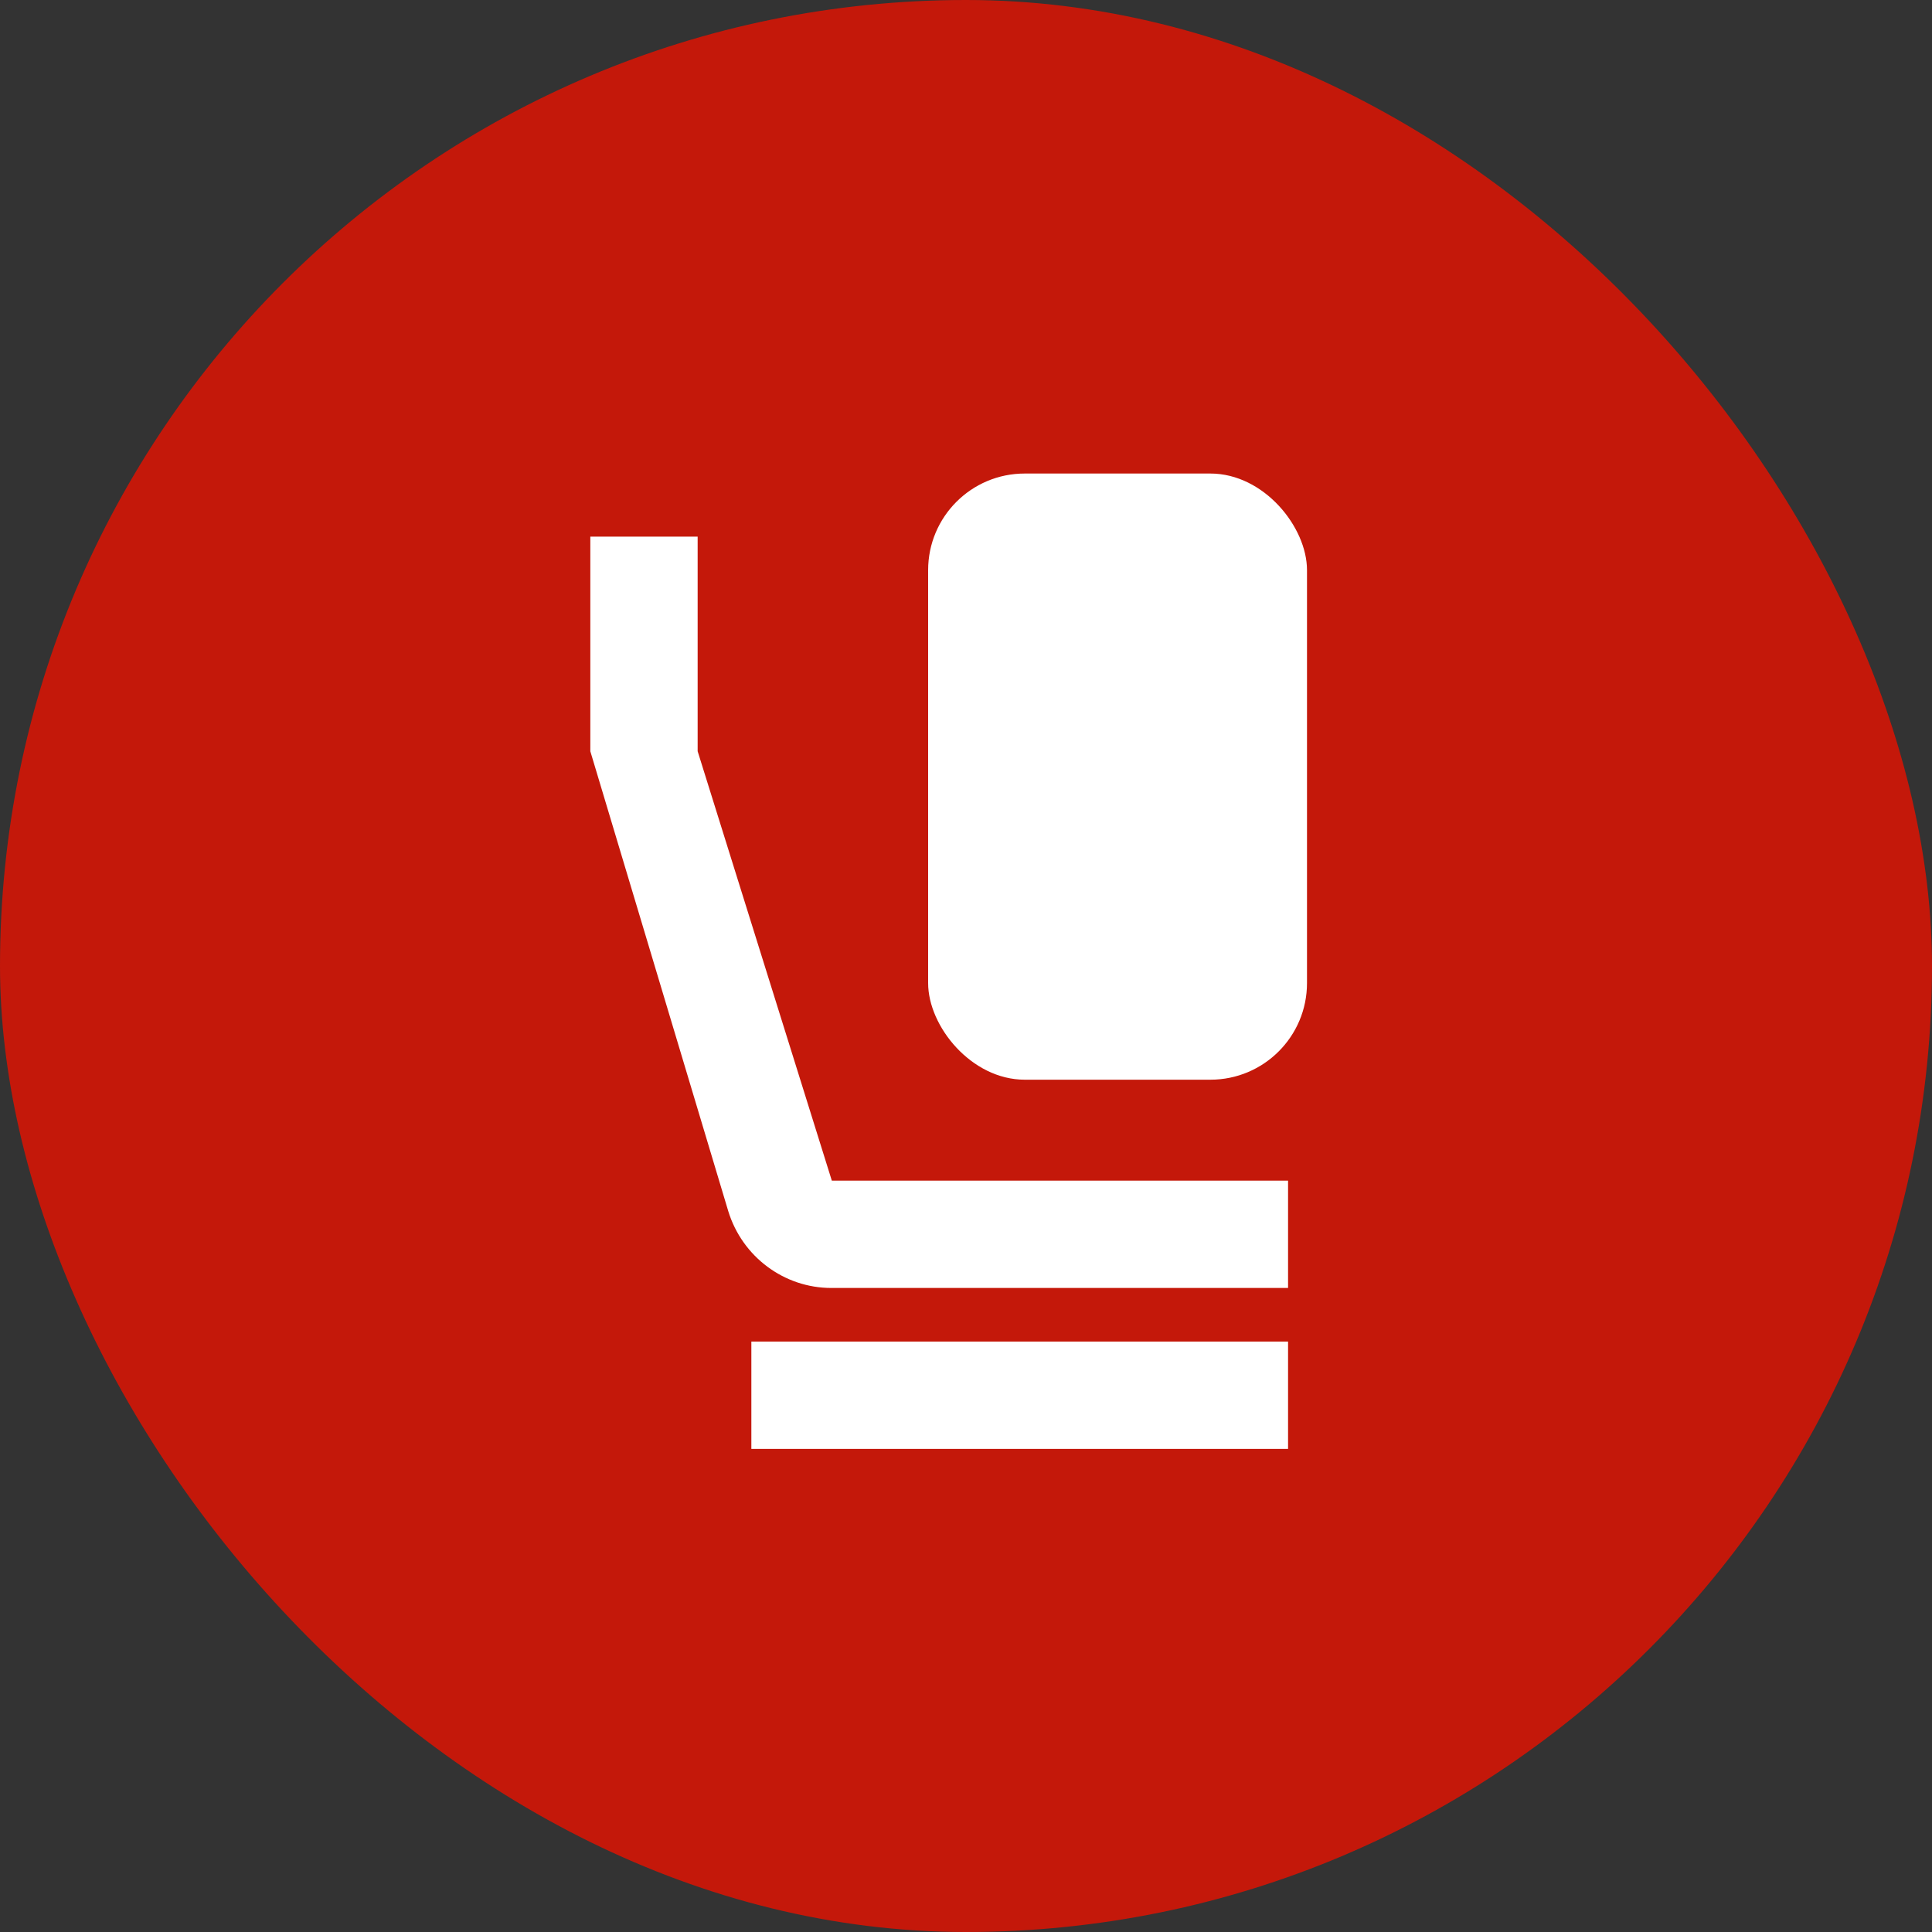 <svg width="20" height="20" viewBox="0 0 20 20" fill="none" xmlns="http://www.w3.org/2000/svg">
<rect x="0" y="0" width="20" height="20" fill="#333333" stroke="none"/>
<rect y="0" width="20" height="20" rx="10" fill="#C4180A"/>
<path d="M12.222 5.555H11.111C10.5 5.555 10 6.055 10 6.666V9.444C10 10.055 10.5 10.555 11.111 10.555H12.222C12.834 10.555 13.334 10.055 13.334 9.444V6.666C13.334 6.055 12.834 5.555 12.222 5.555ZM8.611 12.222H13.334V13.333H8.606C8.117 13.333 7.684 13.01 7.539 12.538L6.111 7.777V5.555H7.222V7.777L8.611 12.222ZM7.778 13.888H13.334V14.999H7.778V13.888Z" fill="white"/>
<rect x="9.608" y="4.902" width="3.922" height="6.275" rx="1" fill="white"/>
</svg>
